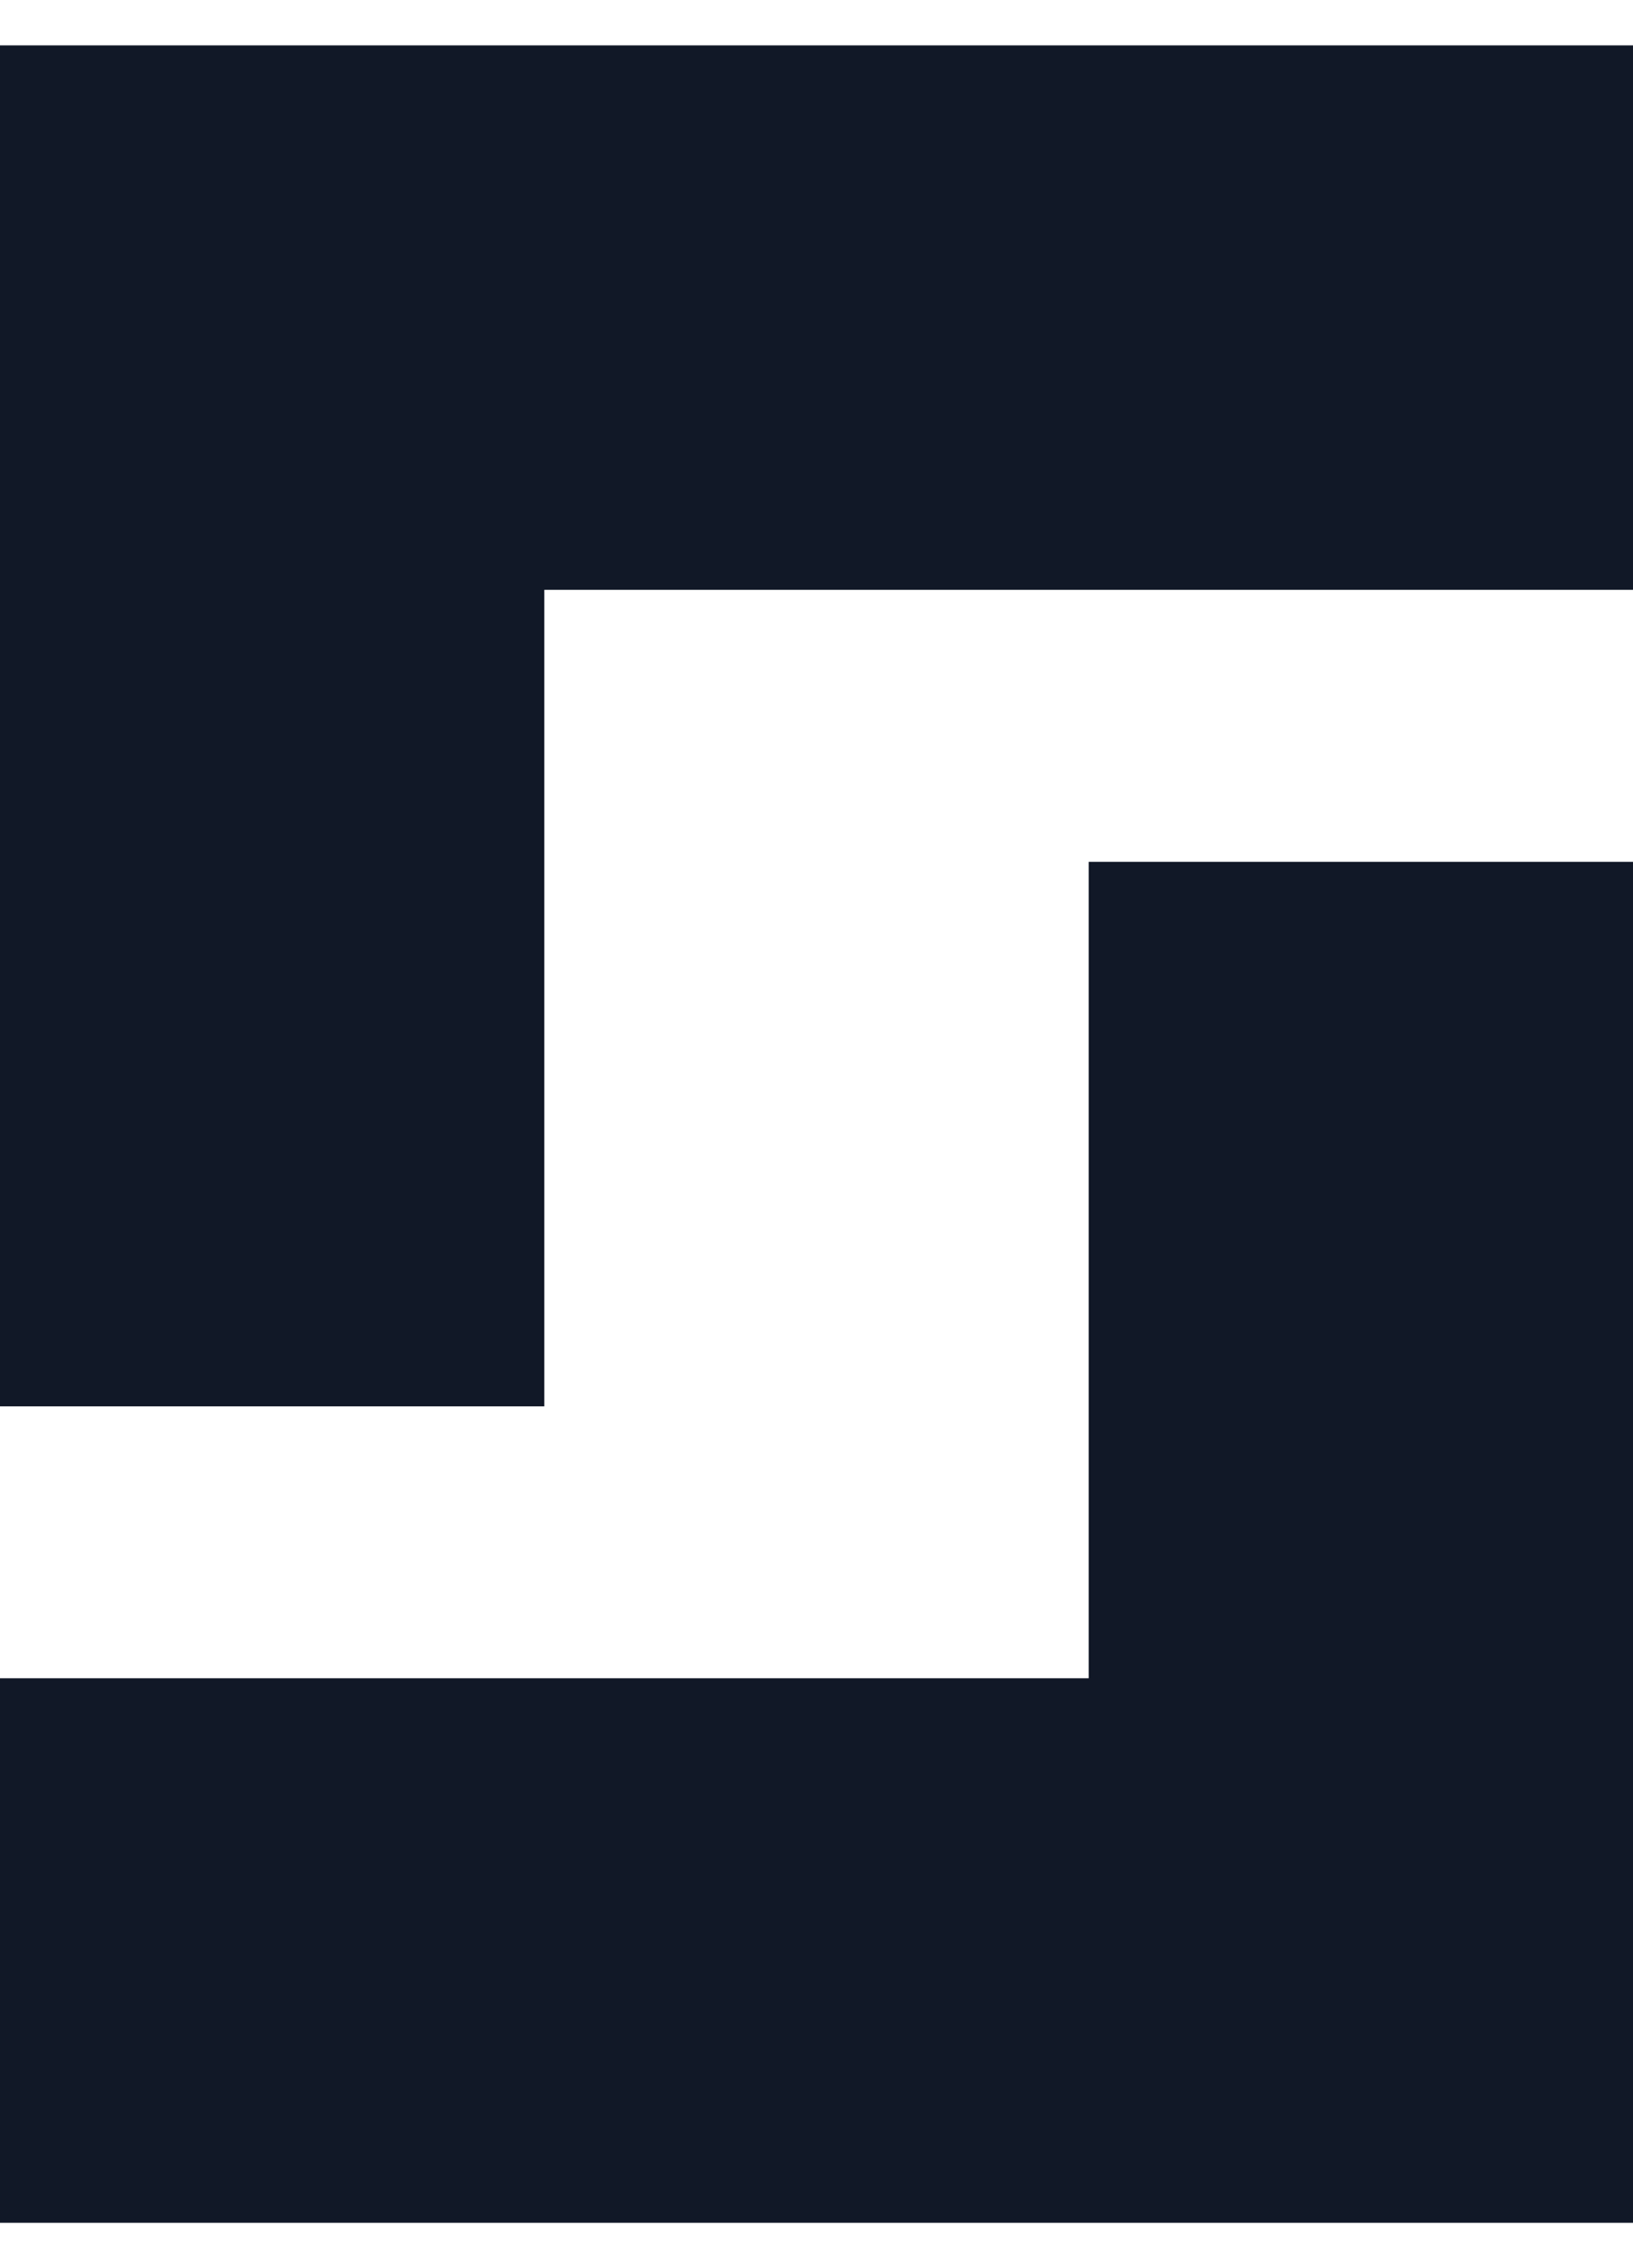 <svg width="18" height="25" viewBox="0 0 18 25" fill="none" xmlns="http://www.w3.org/2000/svg">
<g clip-path="url(#clip0_15_643)">
<path d="M0 15.501H6V6.501H18V0.5H0" fill="#111827"/>
<path d="M0 24.5H12H18V18.498V9.499H12V18.498H0" fill="#111827"/>
</g>
<defs>
<clipPath id="clip0_15_643">
<rect width="18" height="24" fill="white" transform="translate(0 0.5)"/>
</clipPath>
</defs>
</svg>
